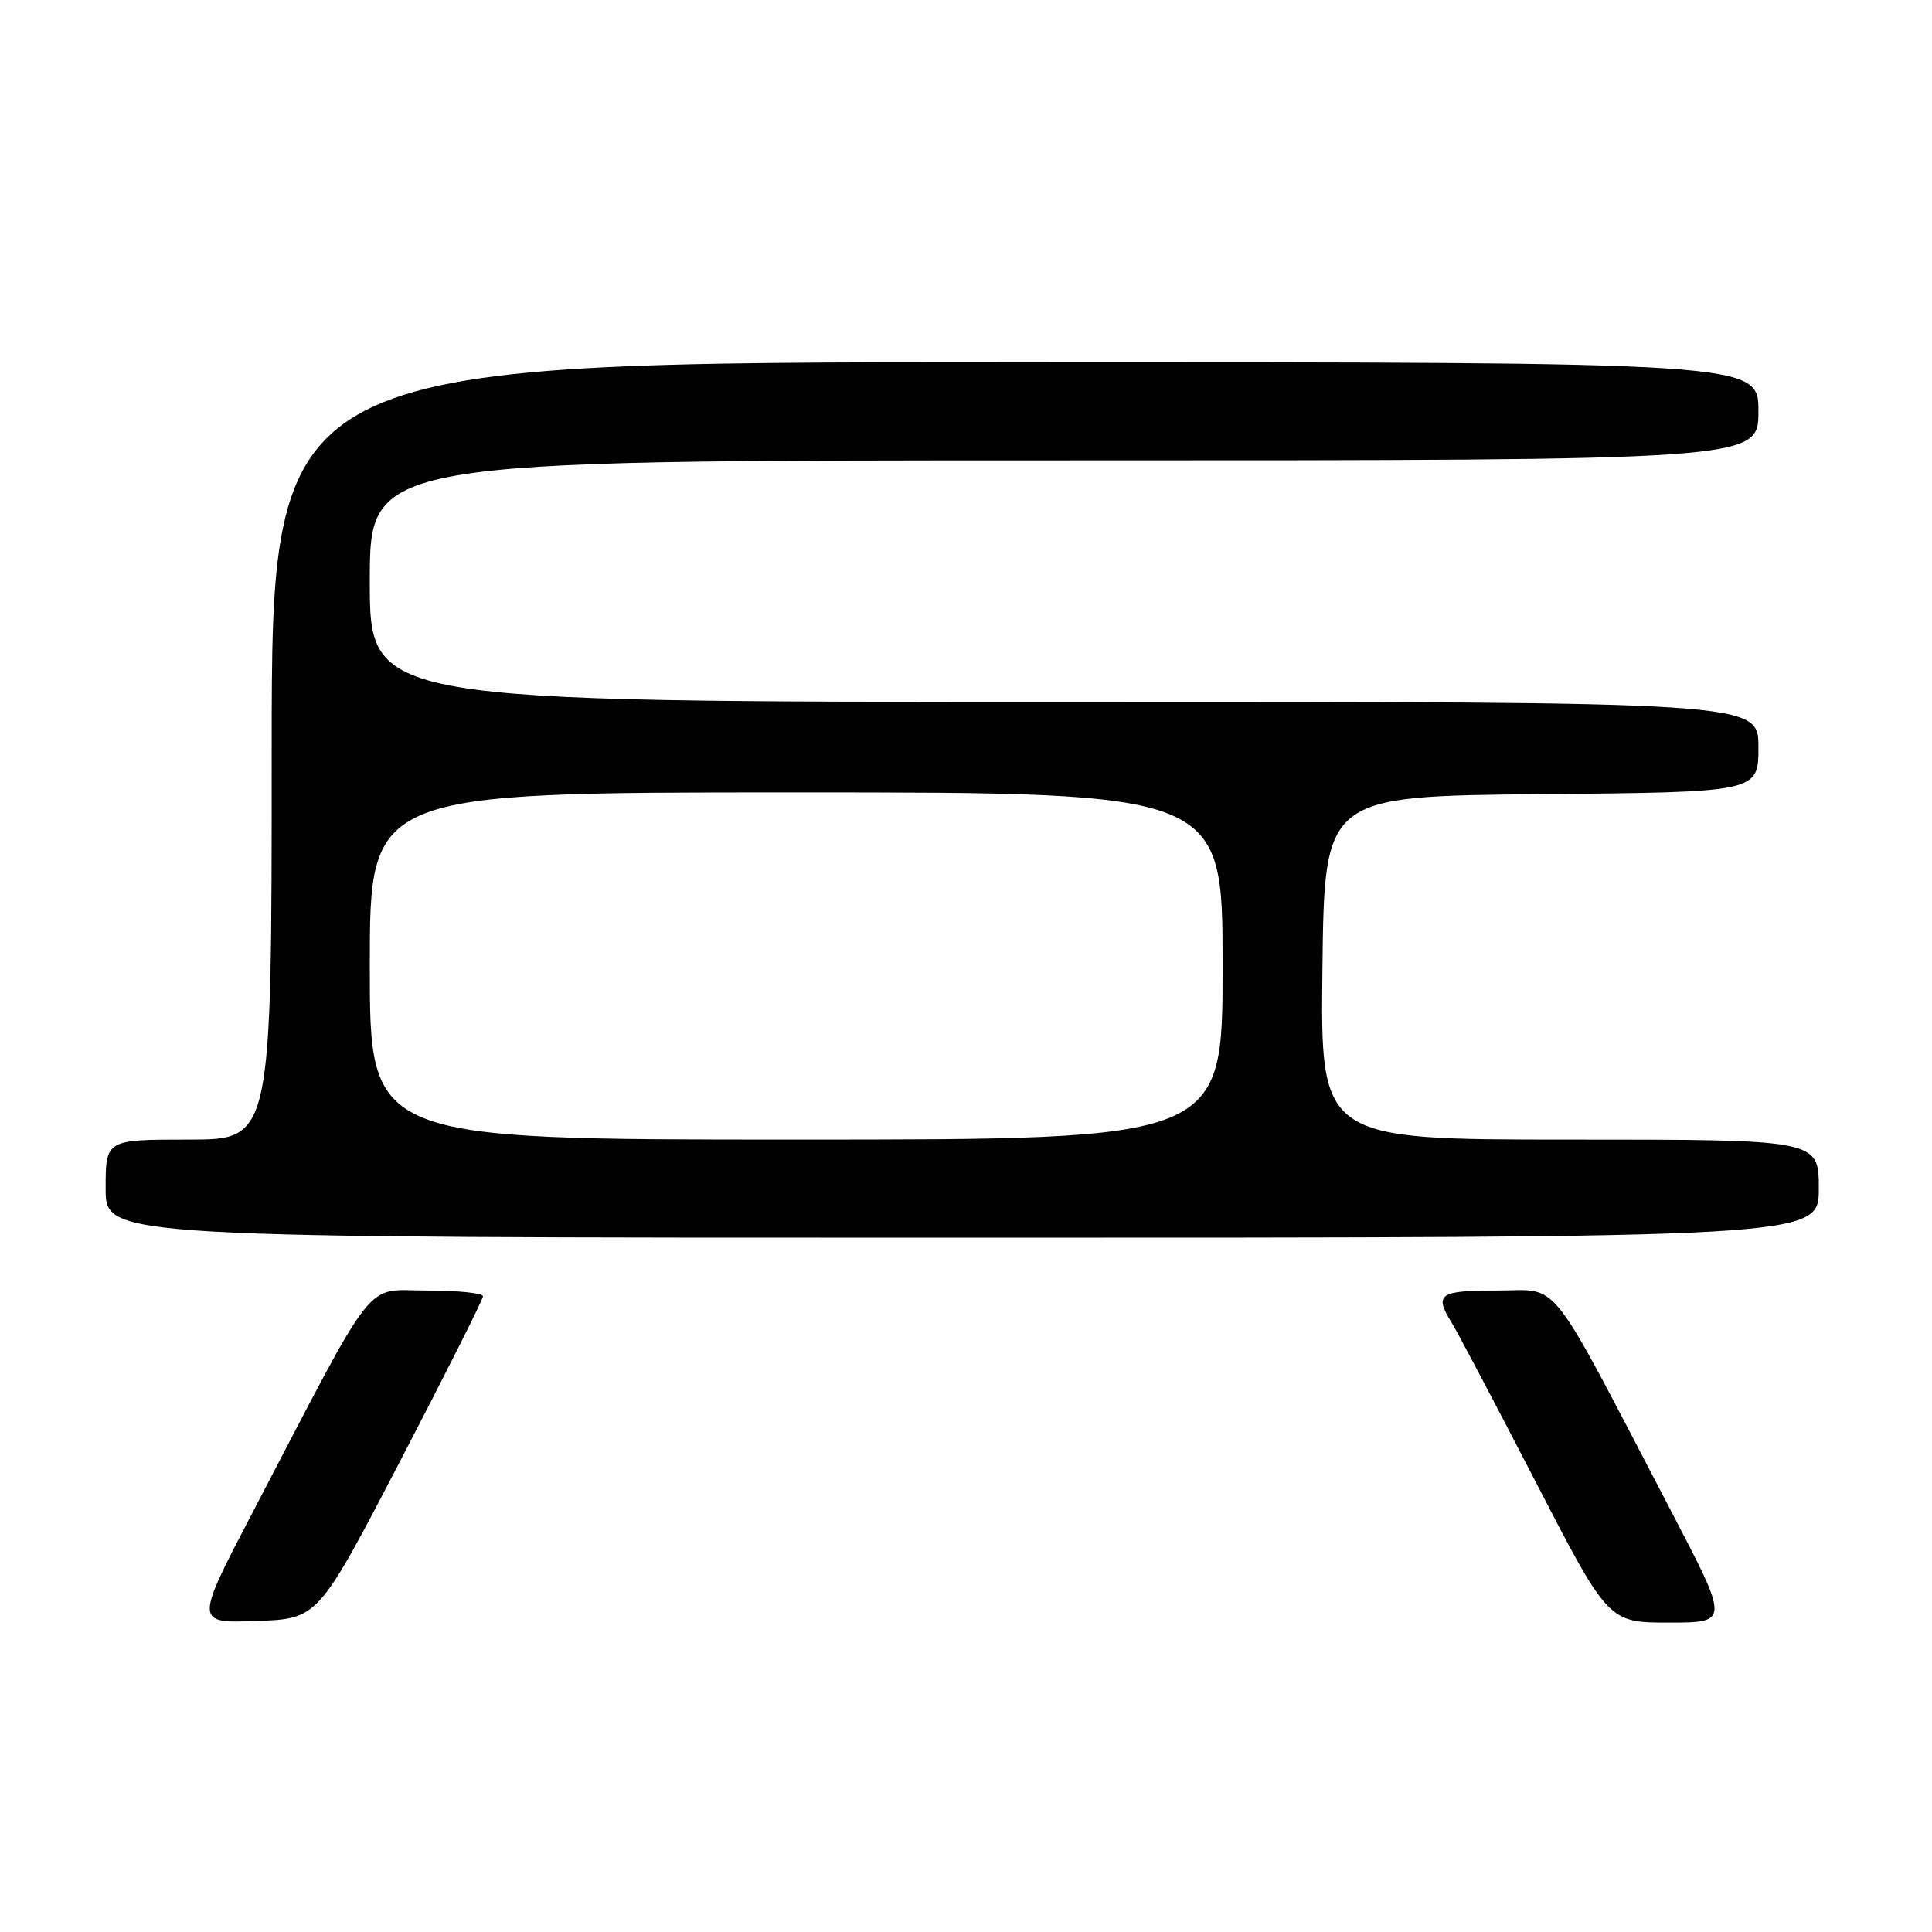 <?xml version="1.0" encoding="UTF-8" standalone="no"?>
<!DOCTYPE svg PUBLIC "-//W3C//DTD SVG 1.1//EN" "http://www.w3.org/Graphics/SVG/1.1/DTD/svg11.dtd" >
<svg xmlns="http://www.w3.org/2000/svg" xmlns:xlink="http://www.w3.org/1999/xlink" version="1.1" viewBox="0 0 256 256">
 <g >
 <path fill="currentColor"
d=" M 53.07 193.51 C 59.08 181.96 64.00 172.18 64.00 171.76 C 64.00 171.34 60.66 171.00 56.57 171.00 C 48.13 171.00 50.22 168.34 33.53 200.29 C 25.81 215.08 25.81 215.08 33.97 214.79 C 42.14 214.50 42.14 214.50 53.07 193.51 Z  M 221.44 200.25 C 204.78 168.35 206.87 171.00 198.43 171.00 C 190.65 171.00 190.00 171.46 192.37 175.29 C 193.12 176.50 198.10 185.94 203.43 196.25 C 213.12 215.00 213.12 215.00 221.13 215.00 C 229.15 215.00 229.15 215.00 221.44 200.25 Z  M 241.00 157.50 C 241.00 151.00 241.00 151.00 207.98 151.00 C 174.96 151.00 174.96 151.00 175.23 128.25 C 175.50 105.50 175.50 105.50 204.25 105.23 C 233.00 104.97 233.00 104.97 233.00 98.98 C 233.00 93.00 233.00 93.00 141.00 93.00 C 49.00 93.00 49.00 93.00 49.00 77.00 C 49.00 61.00 49.00 61.00 141.00 61.00 C 233.00 61.00 233.00 61.00 233.00 54.50 C 233.00 48.00 233.00 48.00 134.50 48.00 C 36.00 48.00 36.00 48.00 36.00 99.50 C 36.00 151.00 36.00 151.00 25.00 151.00 C 14.00 151.00 14.00 151.00 14.00 157.50 C 14.00 164.00 14.00 164.00 127.50 164.00 C 241.00 164.00 241.00 164.00 241.00 157.50 Z  M 49.00 128.00 C 49.00 105.00 49.00 105.00 105.50 105.00 C 162.00 105.00 162.00 105.00 162.00 128.00 C 162.00 151.00 162.00 151.00 105.50 151.00 C 49.00 151.00 49.00 151.00 49.00 128.00 Z "/>
</g>
</svg>